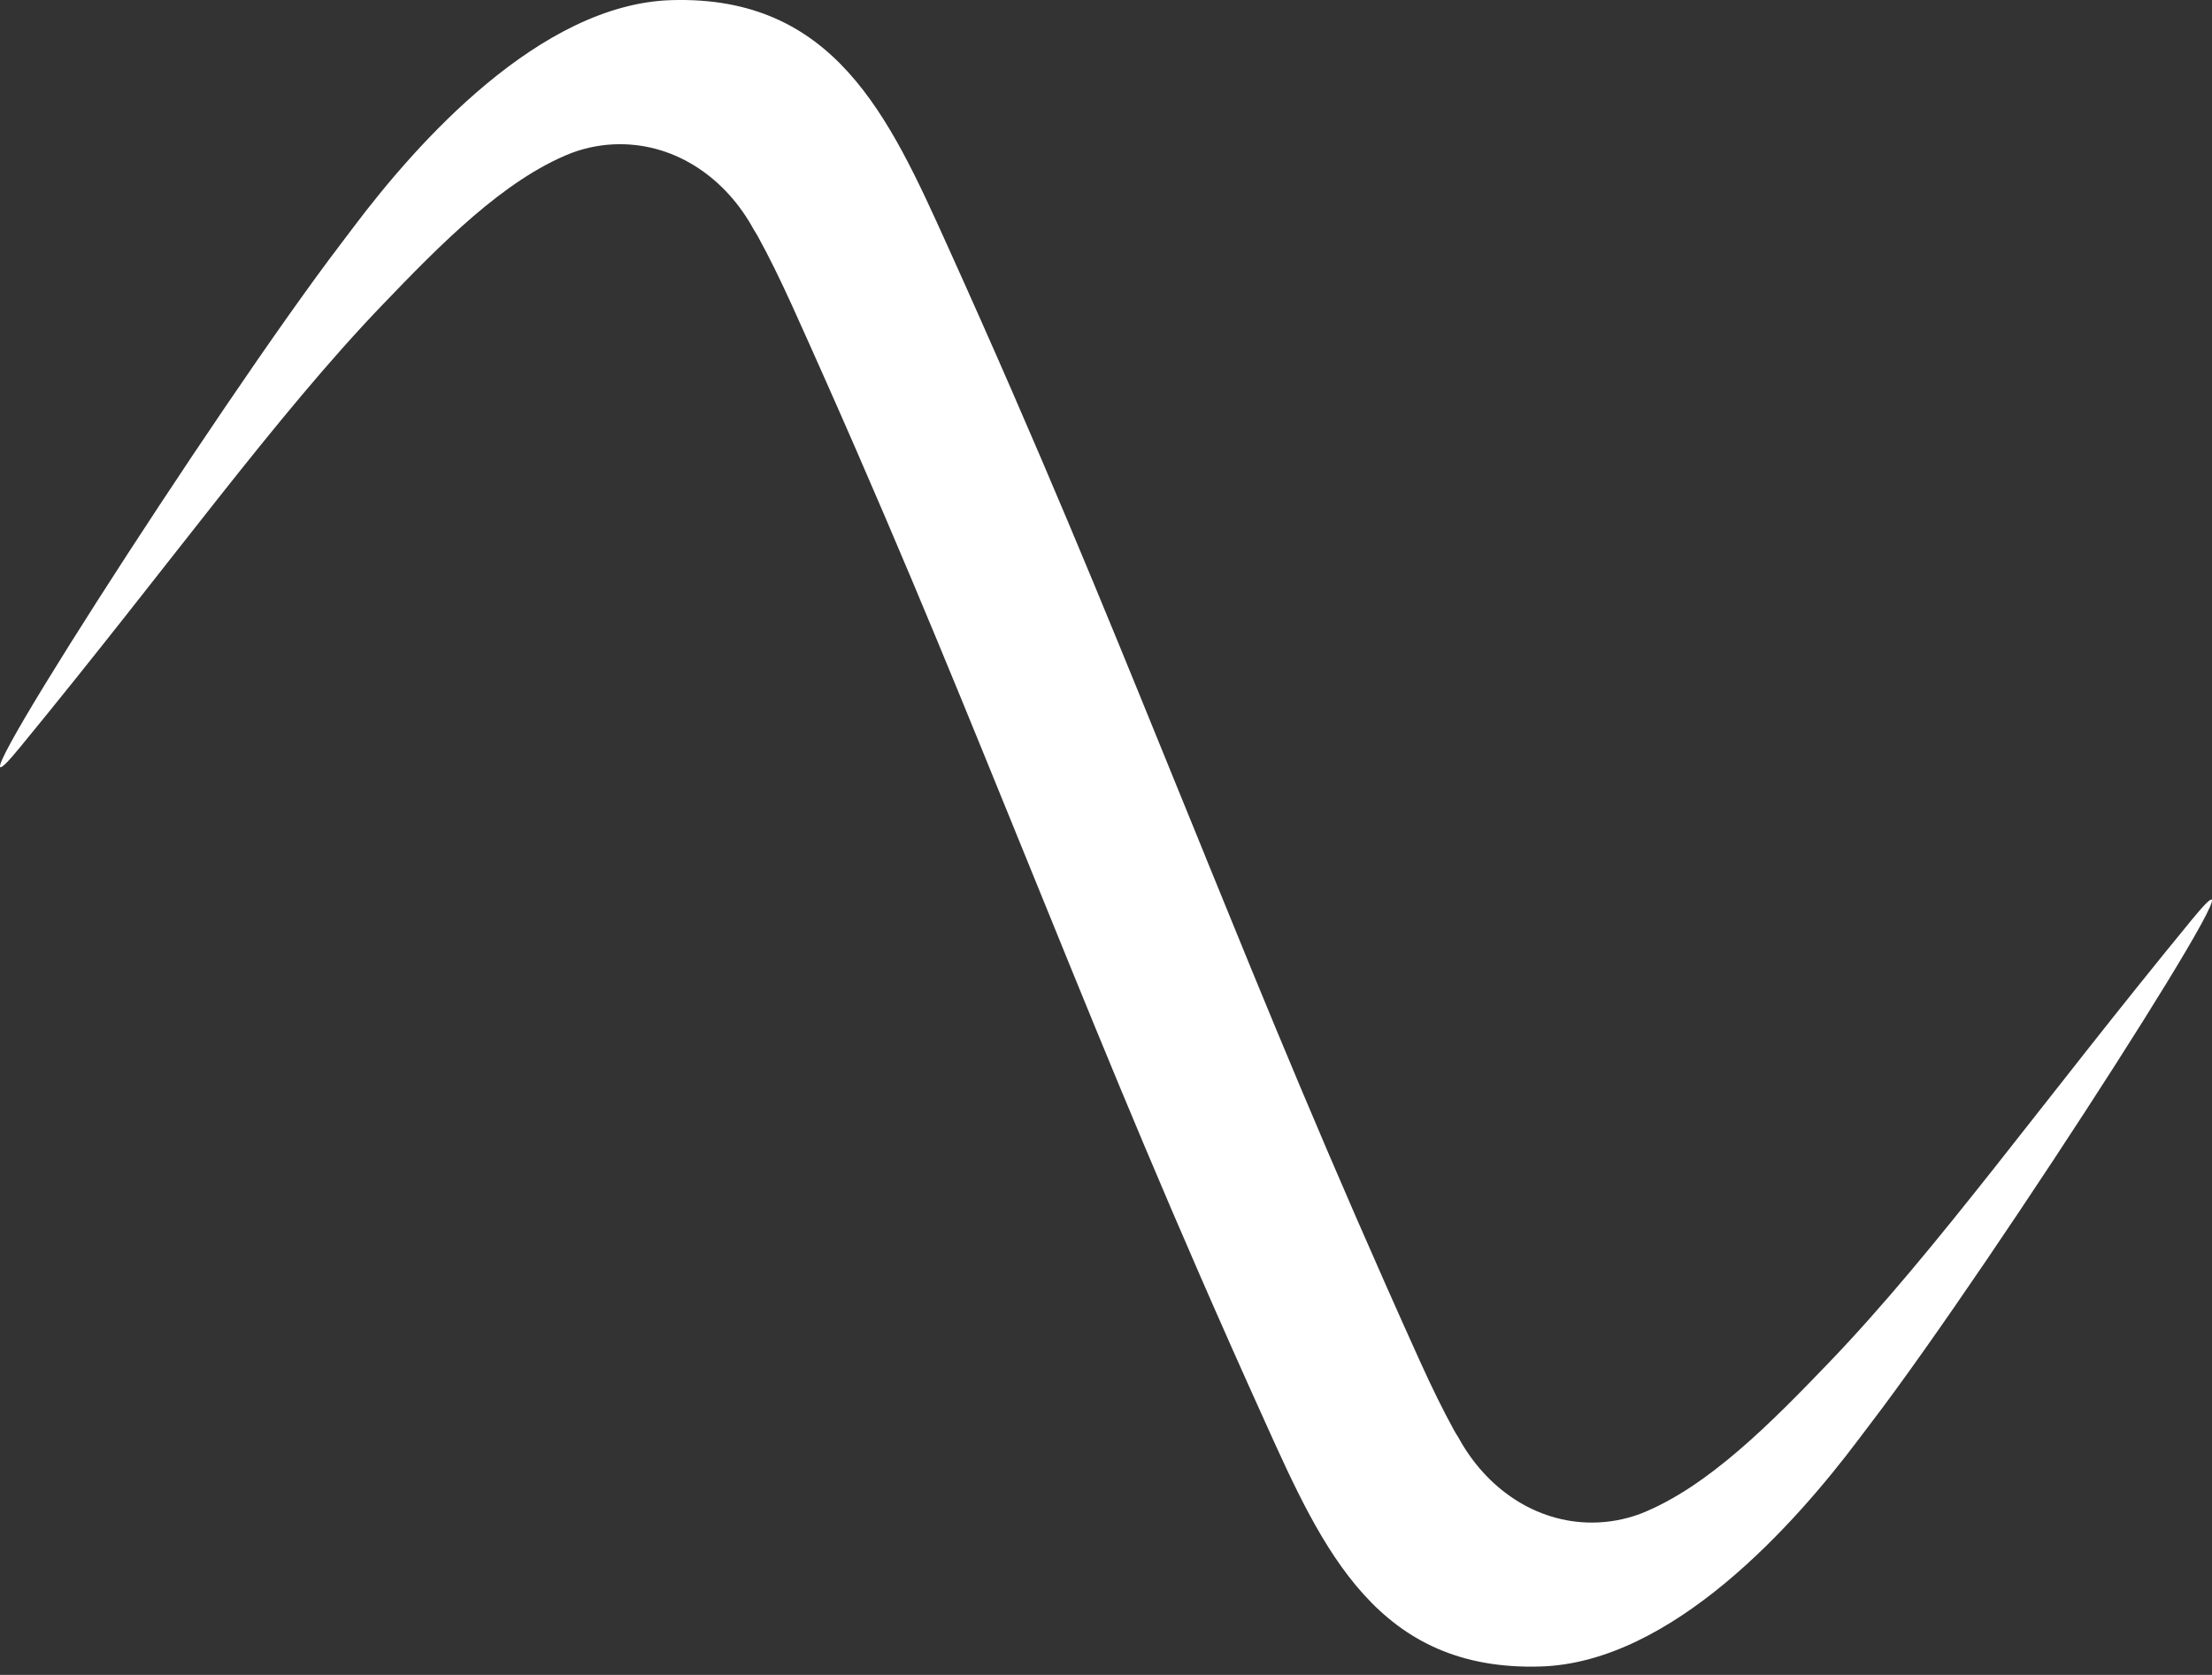 <?xml version="1.0" encoding="UTF-8"?>
<svg width="70px" height="53px" viewBox="0 0 70 53" version="1.1" xmlns="http://www.w3.org/2000/svg" xmlns:xlink="http://www.w3.org/1999/xlink">
    <rect x="0" y="0" width="70" height="53" fill="#333333" stroke="none"/>
    <!-- Generator: sketchtool 47.1 (45422) - http://www.bohemiancoding.com/sketch -->
    <title>E34414D1-8275-4668-9471-D2C8E9C50C38</title>
    <desc>Created with sketchtool.</desc>
    <defs></defs>
    <g id="Page-1" stroke="none" stroke-width="1" fill="none" fill-rule="evenodd">
        <g id="Node_1280" transform="translate(-55, -30)" fill-rule="nonzero" fill="#FFFFFF">
            <g id="lofo_node" transform="translate(55, 30)">
                <path d="M69.37,29.093 C64.551,34.962 61.325,39.526 57.895,43.101 C56.061,45.01 54.052,47.057 51.919,47.9 C51.426,48.085 50.905,48.18 50.379,48.181 C48.59,48.181 47.028,47.1 46.149,45.483 C46.101,45.411 46.053,45.33 46.005,45.243 C45.673,44.639 45.317,43.919 44.927,43.057 C42.012,36.605 40.053,31.792 38.158,27.138 L38.142,27.096 L38.142,27.096 L37.847,26.371 L37.847,26.371 L37.5,25.52 L37.483,25.478 L37.483,25.478 L36.812,23.831 C34.904,19.139 32.926,14.283 29.972,7.751 C28.135,3.688 26.399,-0.149 21.249,0.004 C17.085,0.129 13.187,4.53 11.191,7.182 C11.05,7.369 10.92,7.542 10.801,7.698 C6.909,12.793 -2.511,27.474 0.63,23.652 C5.45,17.783 8.675,13.218 12.105,9.644 C13.939,7.734 15.947,5.683 18.08,4.843 C18.573,4.658 19.094,4.563 19.62,4.563 C21.409,4.563 22.972,5.644 23.85,7.26 C23.898,7.333 23.946,7.413 23.994,7.501 C24.326,8.104 24.682,8.825 25.073,9.686 C27.991,16.137 29.95,20.95 31.844,25.605 L31.861,25.646 L31.861,25.646 L32.156,26.372 L32.156,26.372 L32.503,27.223 L32.519,27.264 L32.519,27.264 L33.19,28.912 C35.098,33.607 37.077,38.462 40.033,44.993 C41.865,49.058 43.602,52.891 48.75,52.735 C52.918,52.611 56.814,48.21 58.808,45.559 C58.949,45.371 59.079,45.198 59.199,45.042 C63.092,39.948 72.51,25.269 69.37,29.093 Z" id="_Path_"></path>
            </g>
        </g>
    </g>
</svg>